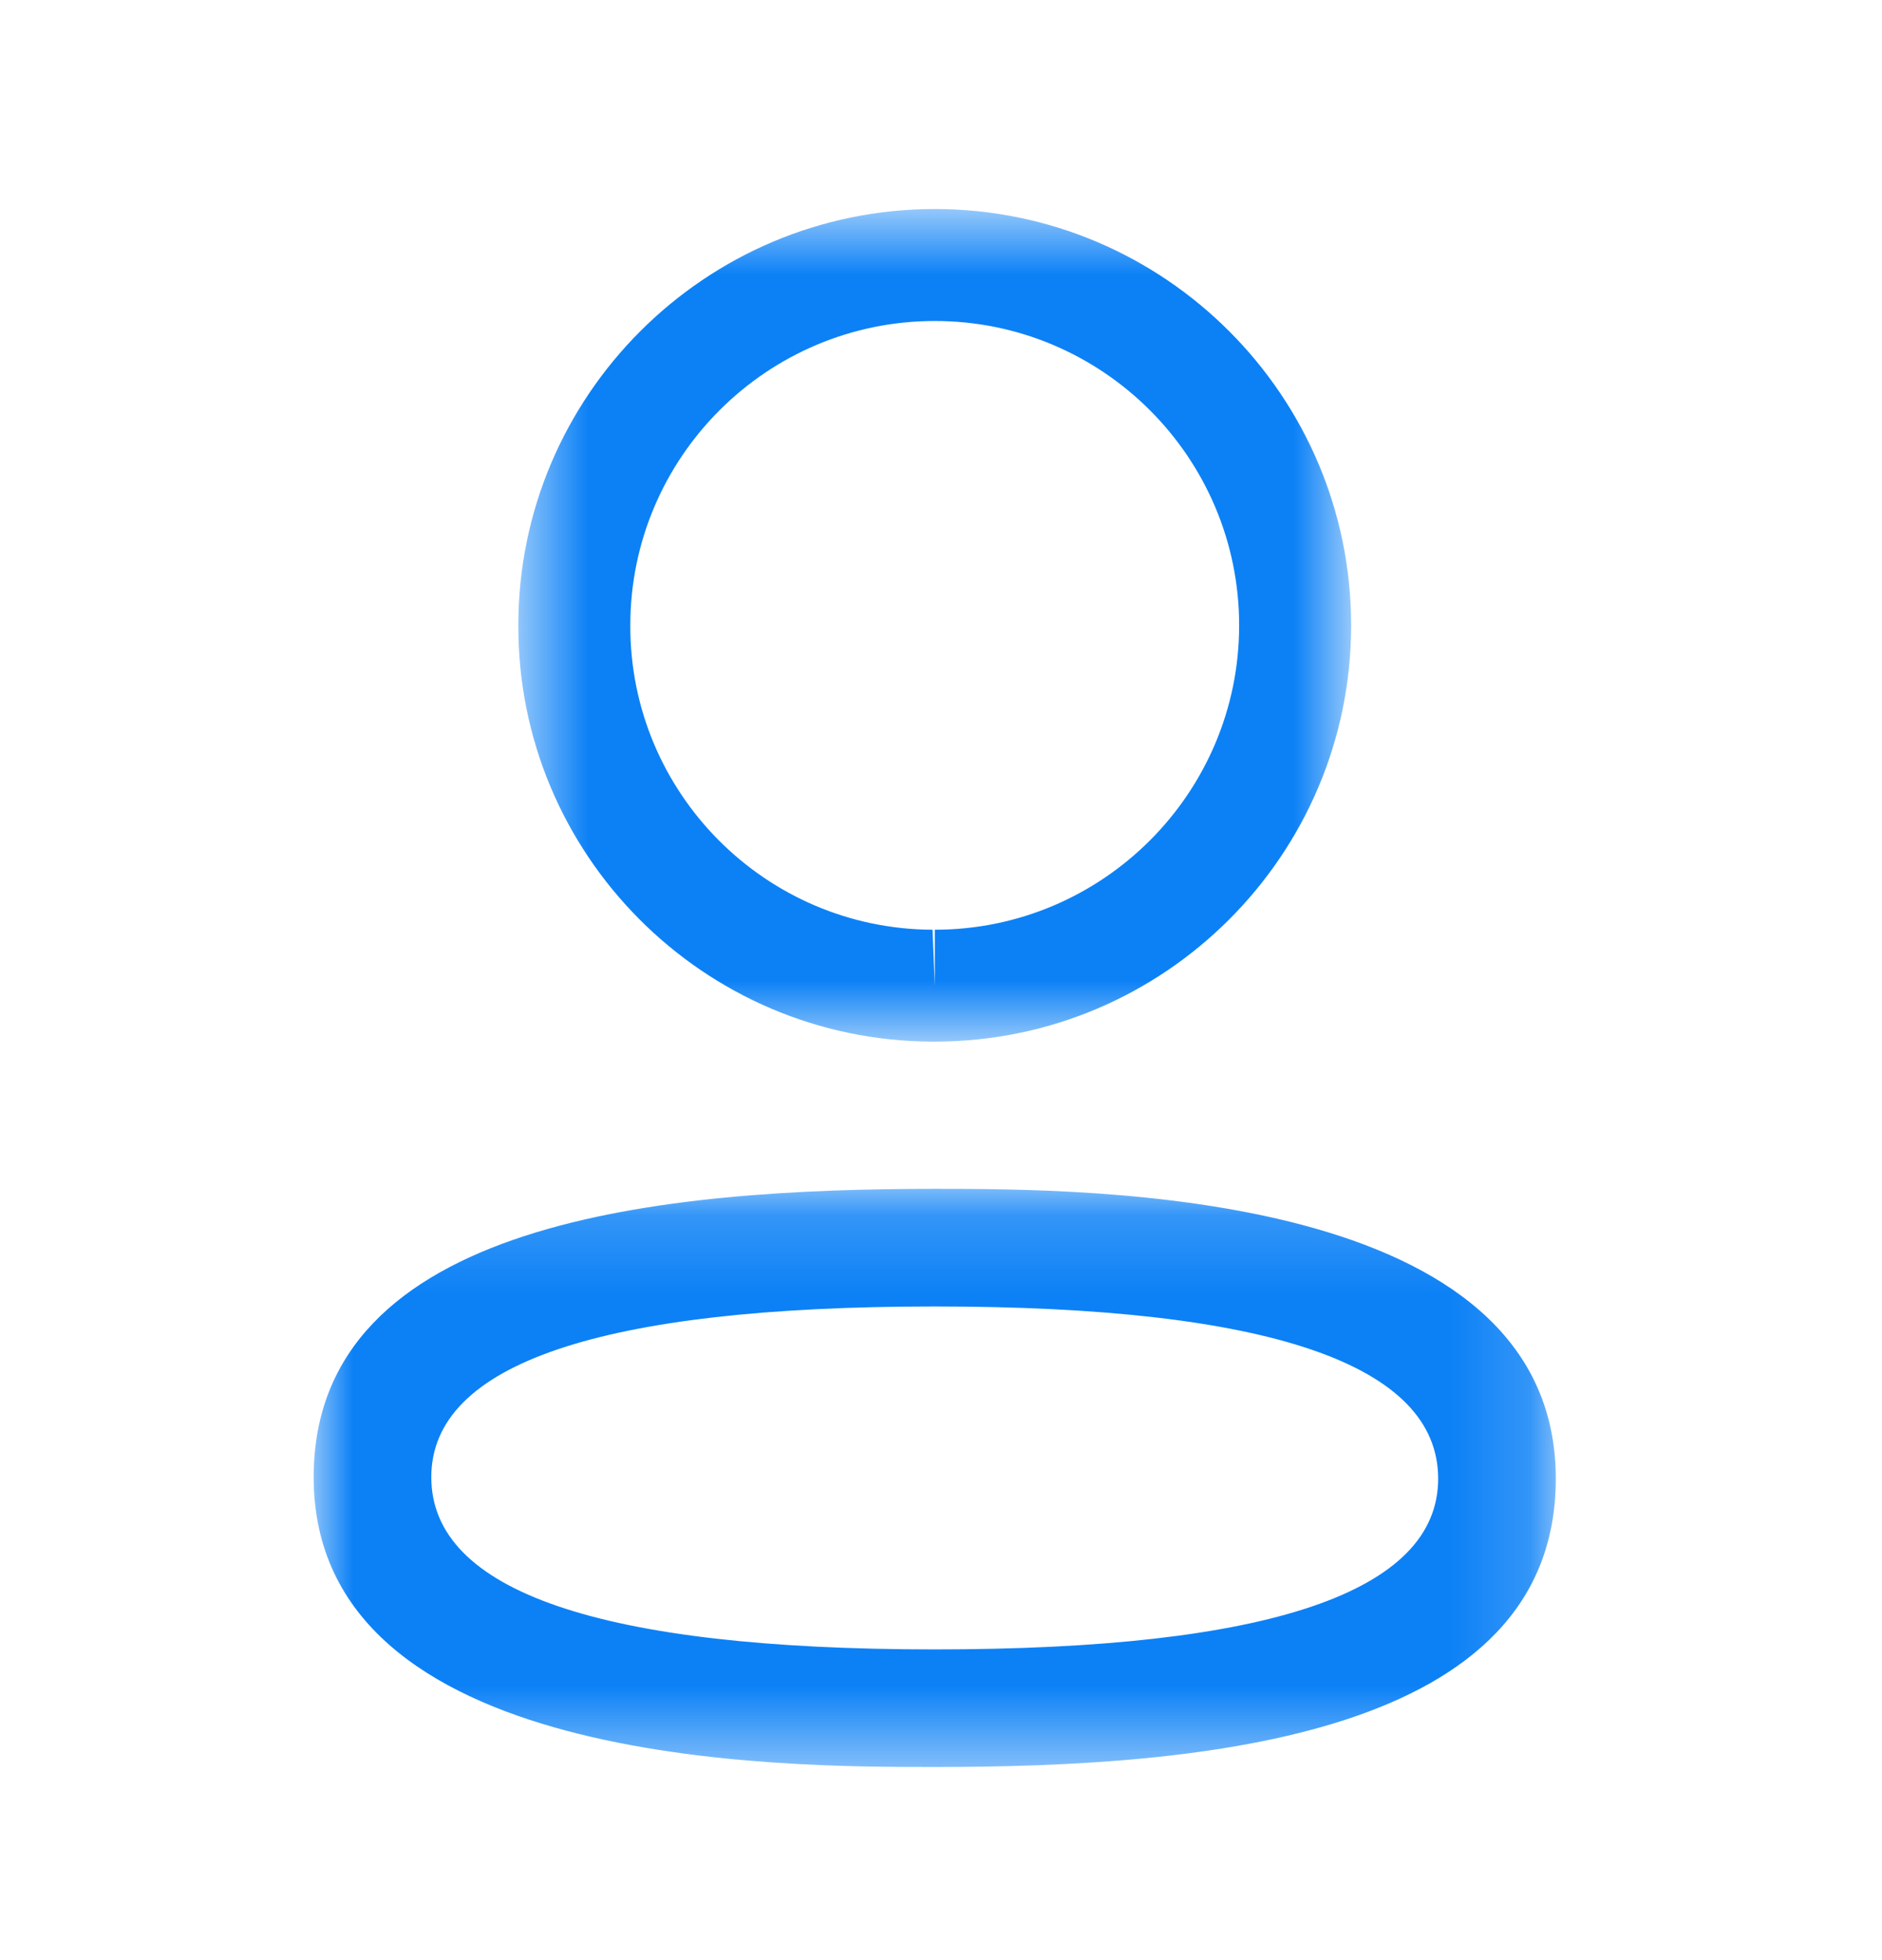 <svg width="24" height="25" viewBox="0 0 24 25" fill="none" xmlns="http://www.w3.org/2000/svg">
<mask id="mask0_5341_30887" style="mask-type:alpha" maskUnits="userSpaceOnUse" x="4" y="15" width="16" height="8">
<path fill-rule="evenodd" clip-rule="evenodd" d="M4 15.163H19.84V22.537H4V15.163Z" fill="white"/>
</mask>
<g mask="url(#mask0_5341_30887)">
<path fill-rule="evenodd" clip-rule="evenodd" d="M11.921 16.663C7.66 16.663 5.5 17.395 5.5 18.84C5.5 20.298 7.66 21.037 11.921 21.037C16.181 21.037 18.34 20.305 18.34 18.86C18.34 17.402 16.181 16.663 11.921 16.663M11.921 22.537C9.962 22.537 4 22.537 4 18.84C4 15.544 8.521 15.163 11.921 15.163C13.88 15.163 19.84 15.163 19.84 18.86C19.84 22.156 15.32 22.537 11.921 22.537" fill="#0C81F6"/>
</g>
<mask id="mask1_5341_30887" style="mask-type:alpha" maskUnits="userSpaceOnUse" x="6" y="2" width="12" height="12">
<path fill-rule="evenodd" clip-rule="evenodd" d="M6.61 2.667H17.23V13.285H6.61V2.667Z" fill="white"/>
</mask>
<g mask="url(#mask1_5341_30887)">
<path fill-rule="evenodd" clip-rule="evenodd" d="M11.921 4.094C9.78 4.094 8.038 5.835 8.038 7.976C8.031 10.11 9.76 11.85 11.892 11.858L11.921 12.572V11.858C14.061 11.858 15.802 10.116 15.802 7.976C15.802 5.835 14.061 4.094 11.921 4.094M11.921 13.285H11.889C8.967 13.276 6.6 10.893 6.61 7.973C6.61 5.048 8.992 2.666 11.921 2.666C14.849 2.666 17.23 5.048 17.23 7.976C17.23 10.904 14.849 13.285 11.921 13.285" fill="#0C81F6"/>
</g>
</svg>
